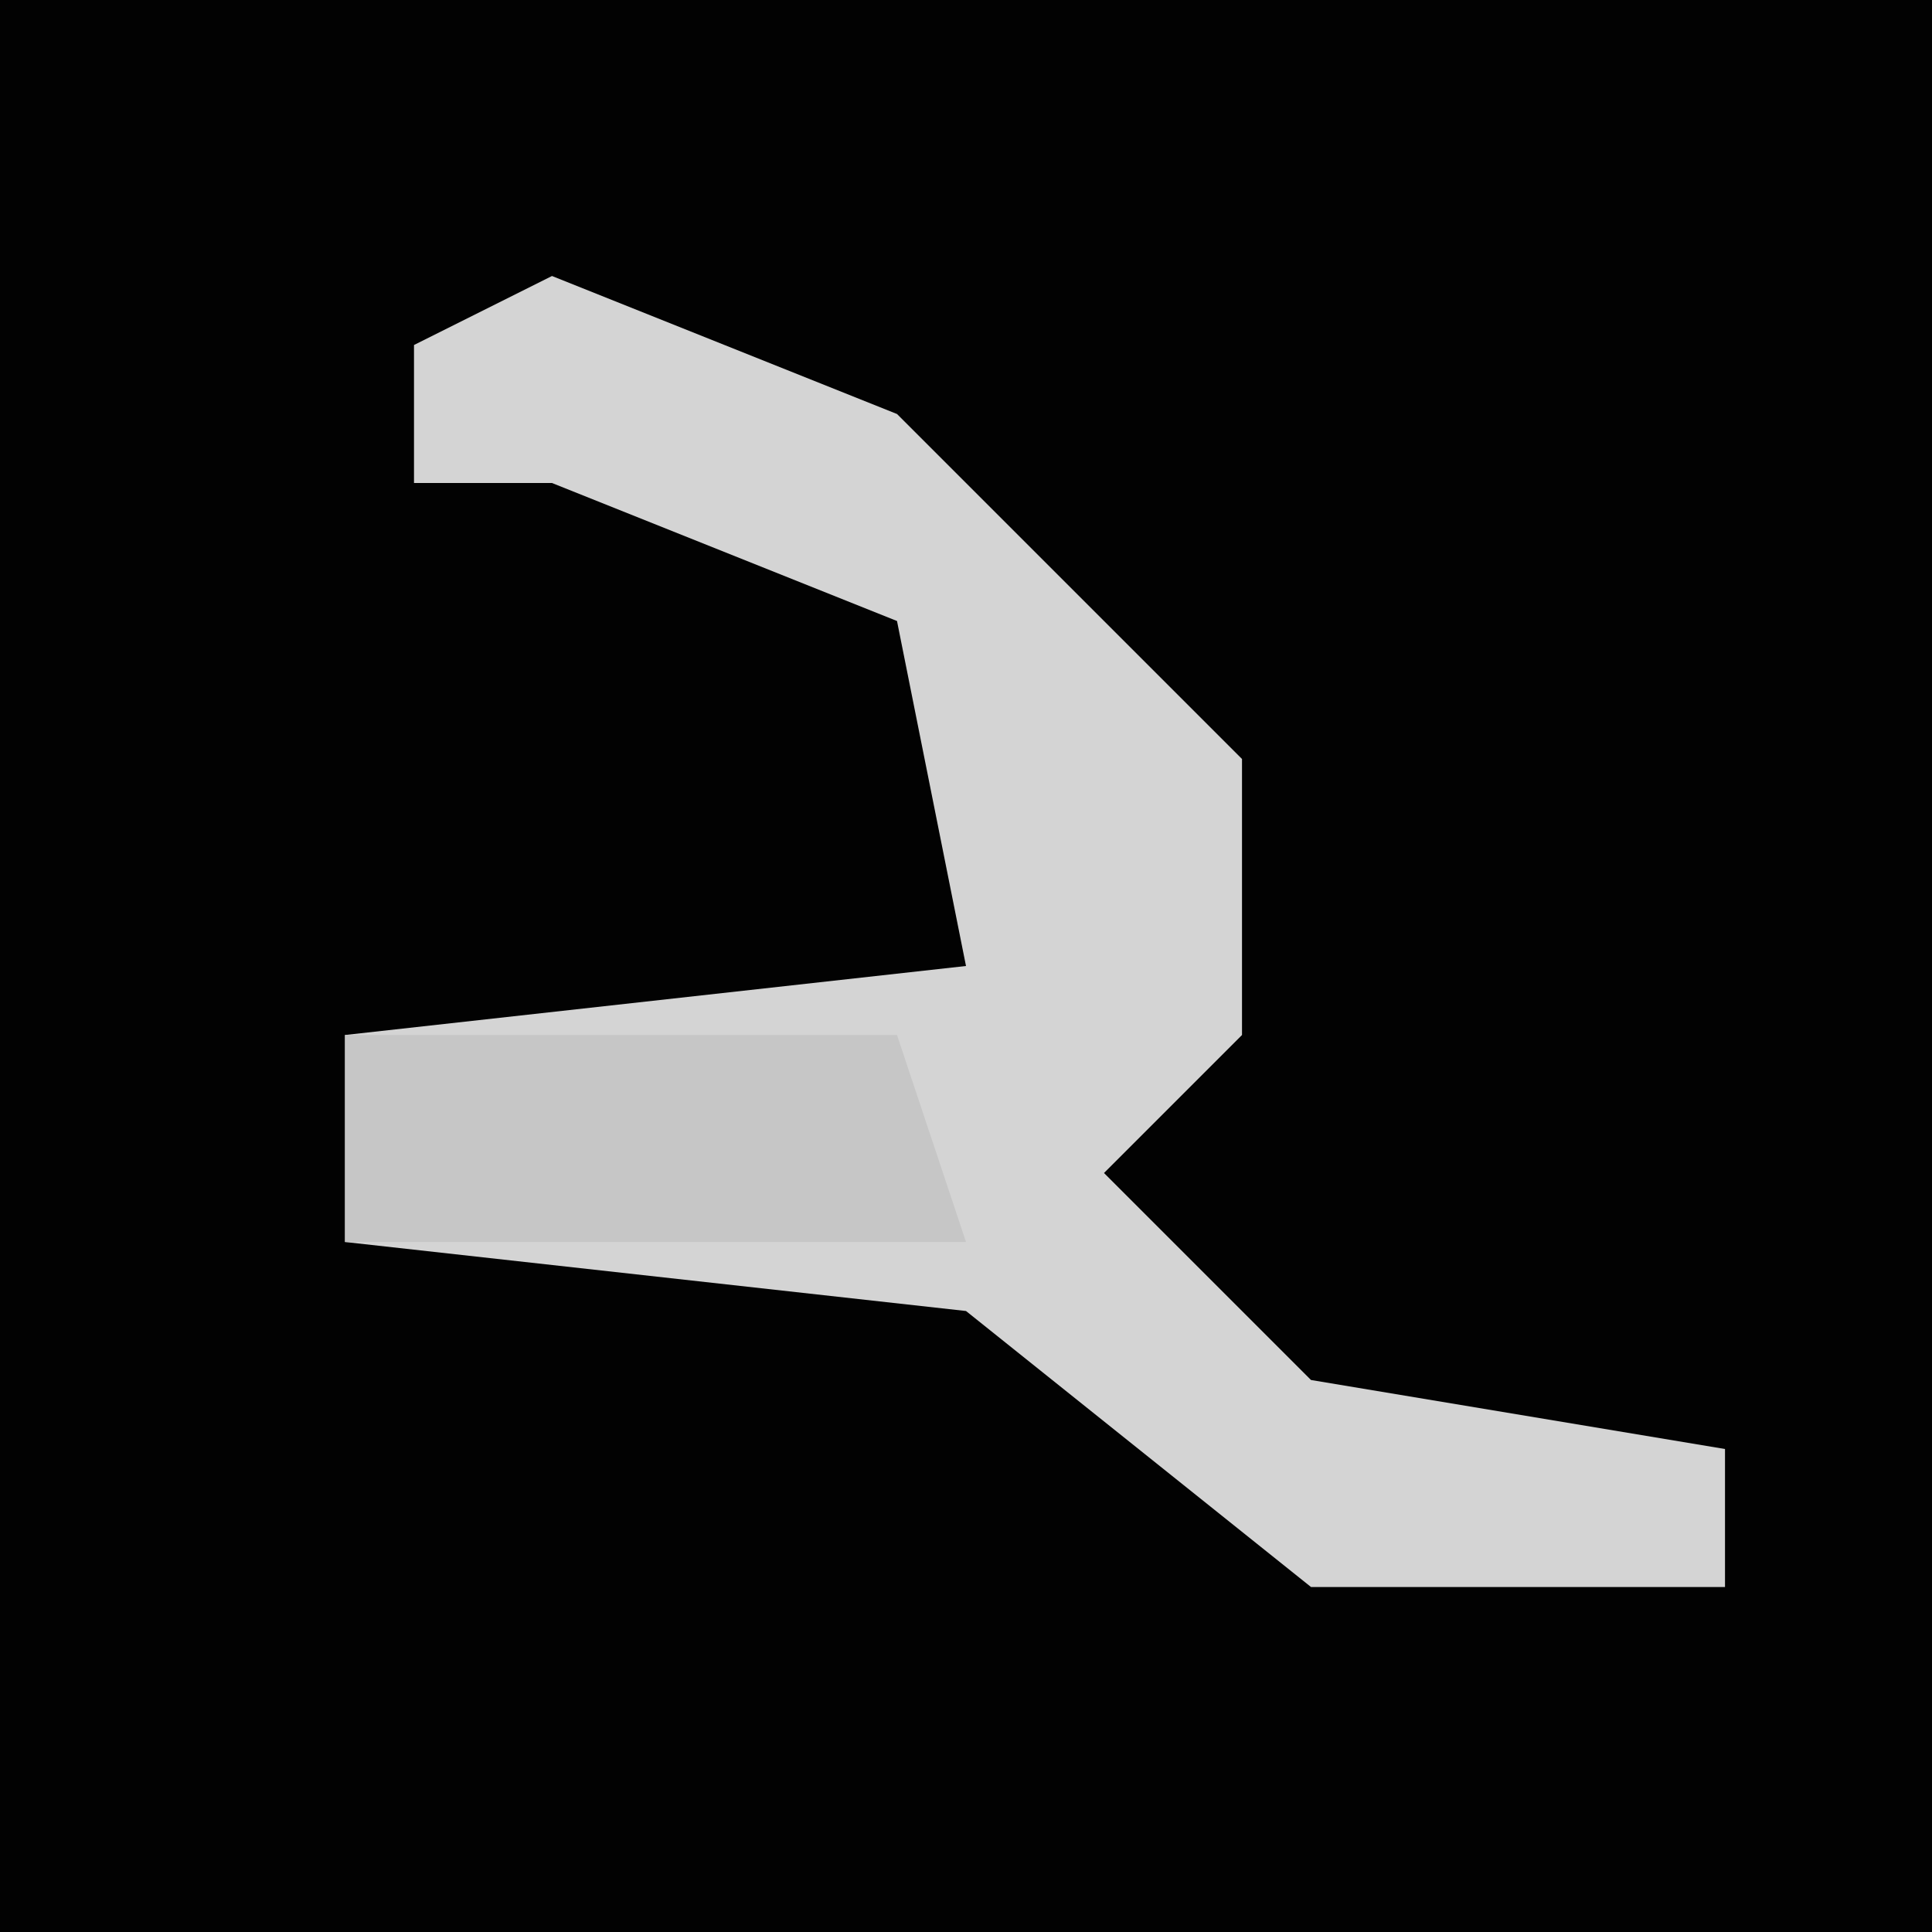 <?xml version="1.0" encoding="UTF-8"?>
<svg version="1.1" xmlns="http://www.w3.org/2000/svg" width="28" height="28">
<path d="M0,0 L28,0 L28,28 L0,28 Z " fill="#020202" transform="translate(0,0)"/>
<path d="M0,0 L5,2 L10,7 L10,11 L8,13 L11,16 L17,17 L17,19 L11,19 L6,15 L-3,14 L-3,11 L6,10 L5,5 L0,3 L-2,3 L-2,1 Z " fill="#D4D4D4" transform="translate(8,4)"/>
<path d="M0,0 L8,0 L9,3 L0,3 Z " fill="#C6C6C6" transform="translate(5,15)"/>
</svg>
